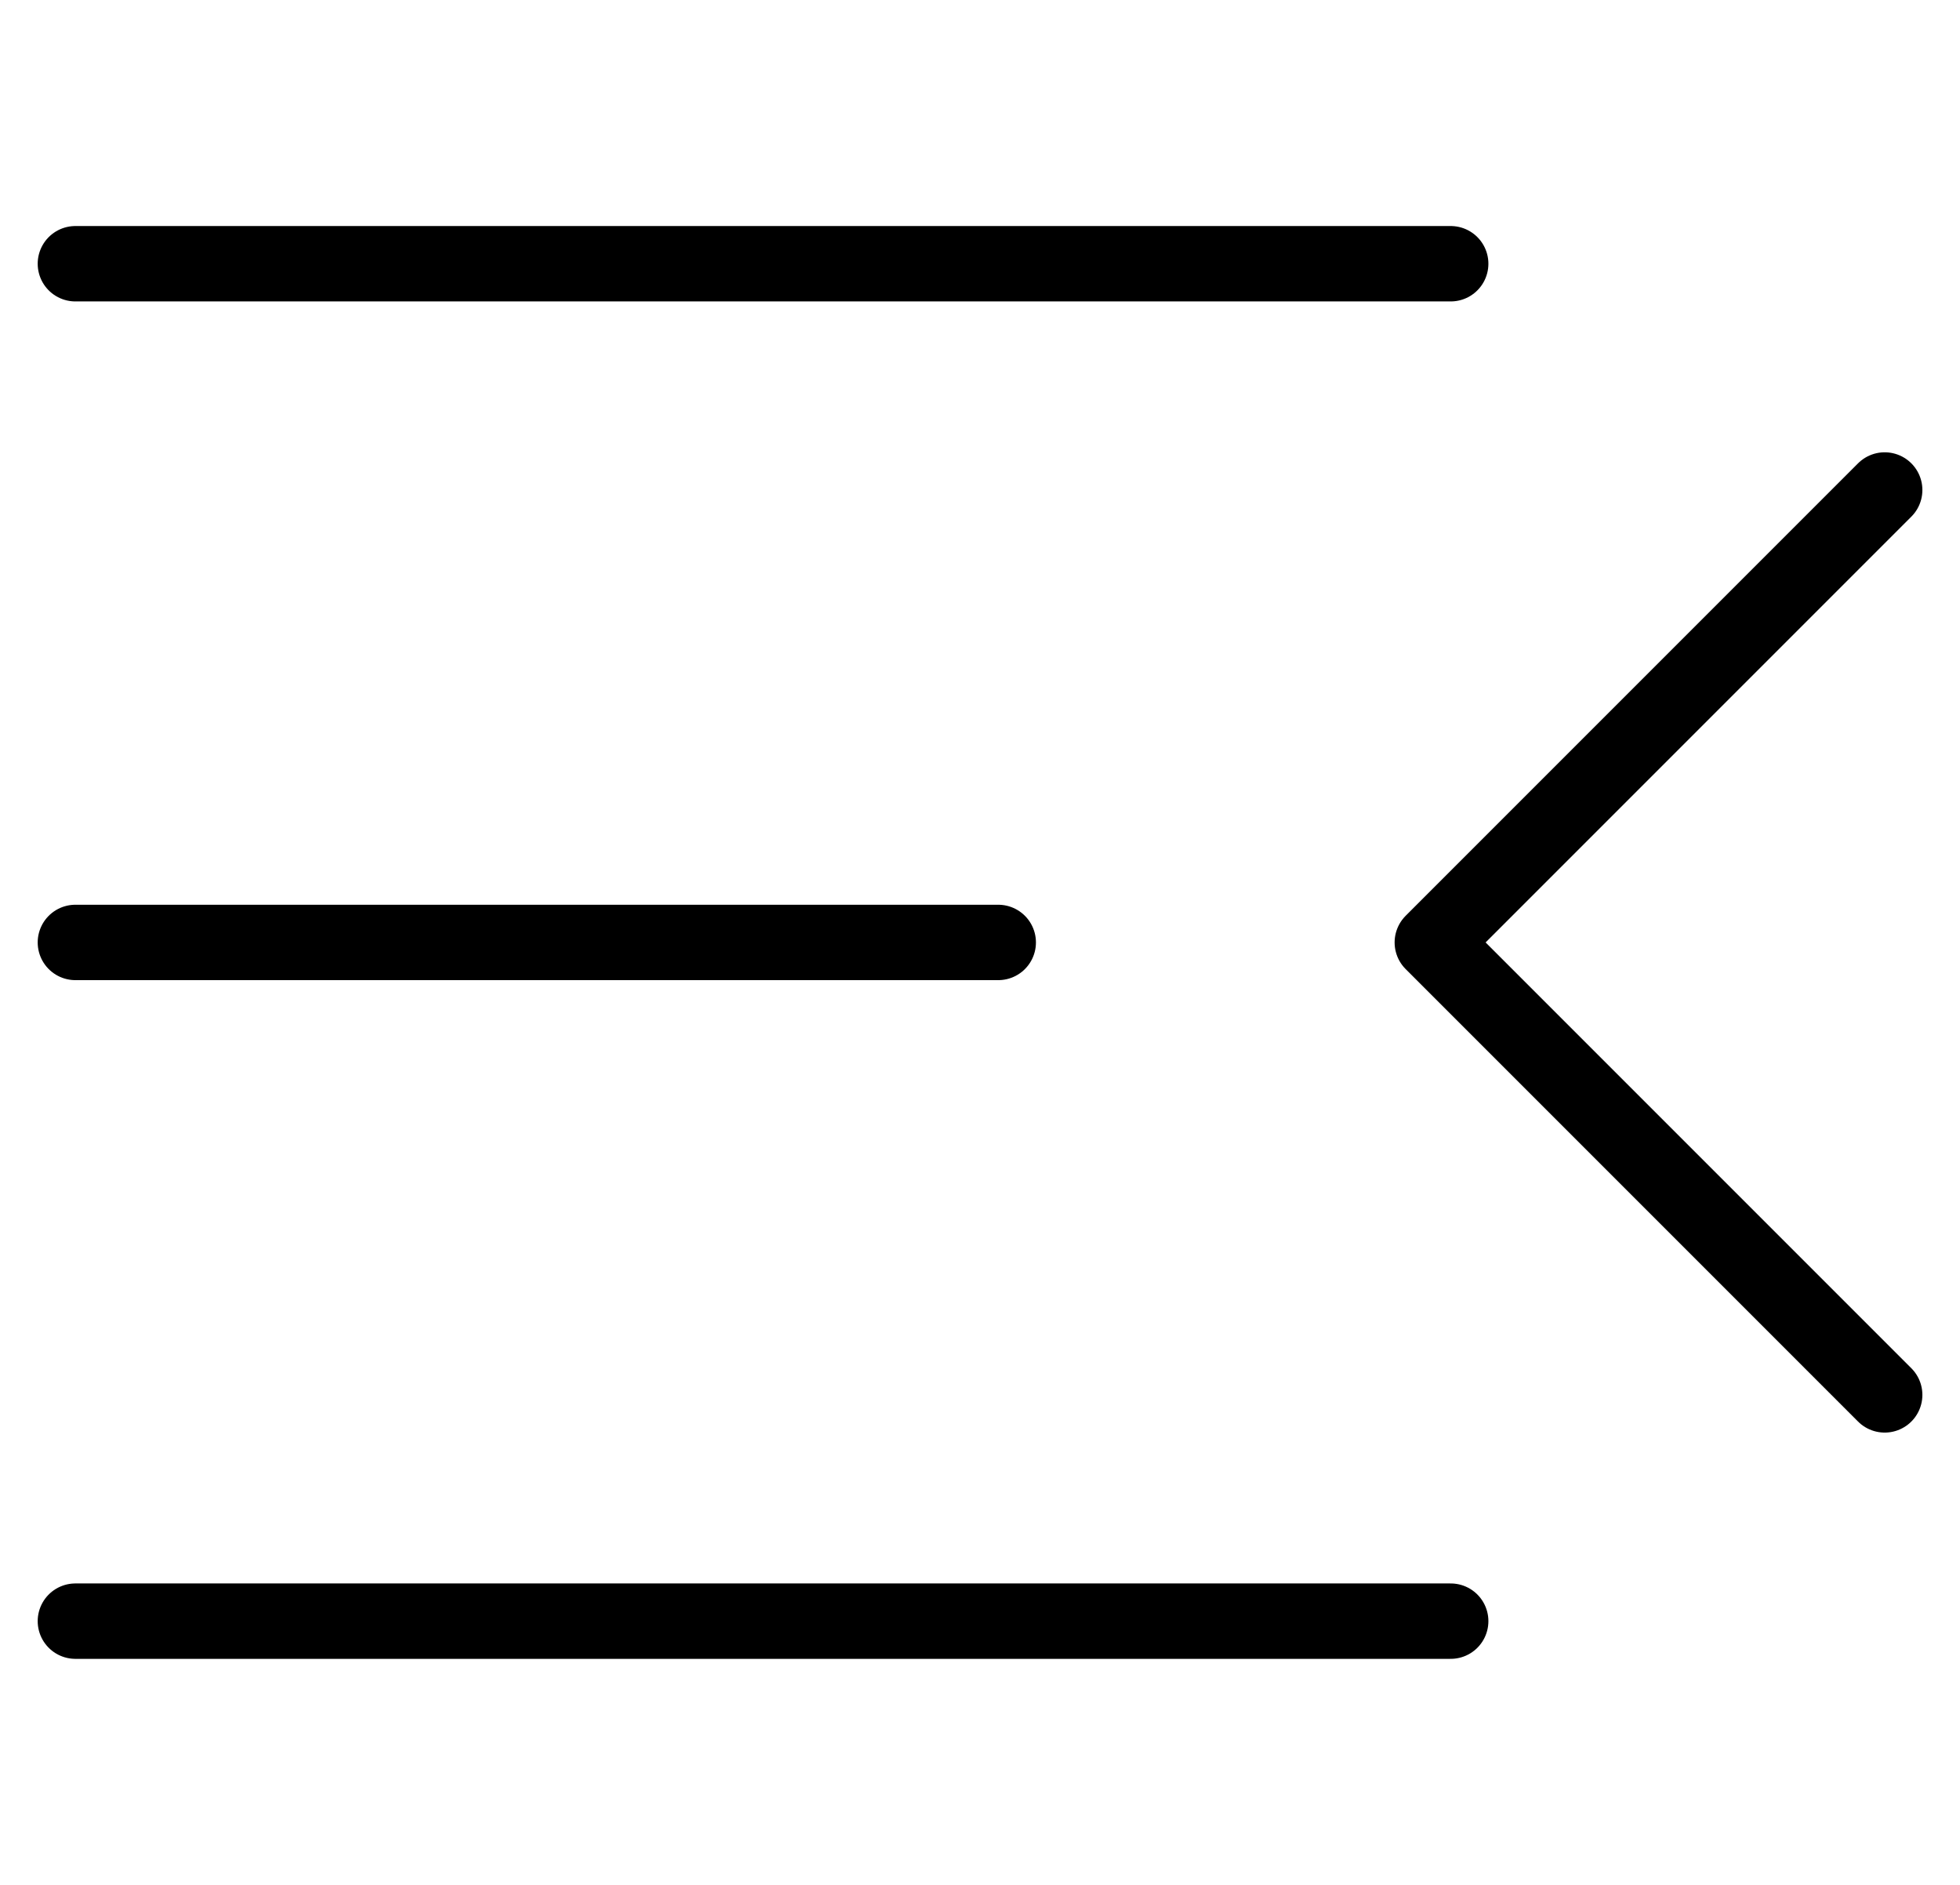 <svg width="26" height="25" viewBox="0 0 26 25" fill="none" xmlns="http://www.w3.org/2000/svg">
<path d="M1 3.498H19.244M1 21.502H19.244M1 12.5H13.242" stroke="currentColor" stroke-linecap="round" stroke-linejoin="round"/>
<path d="M25.001 18.501L19 12.5L25.001 6.499" stroke="currentColor" stroke-linecap="round" stroke-linejoin="round"/>
</svg>
